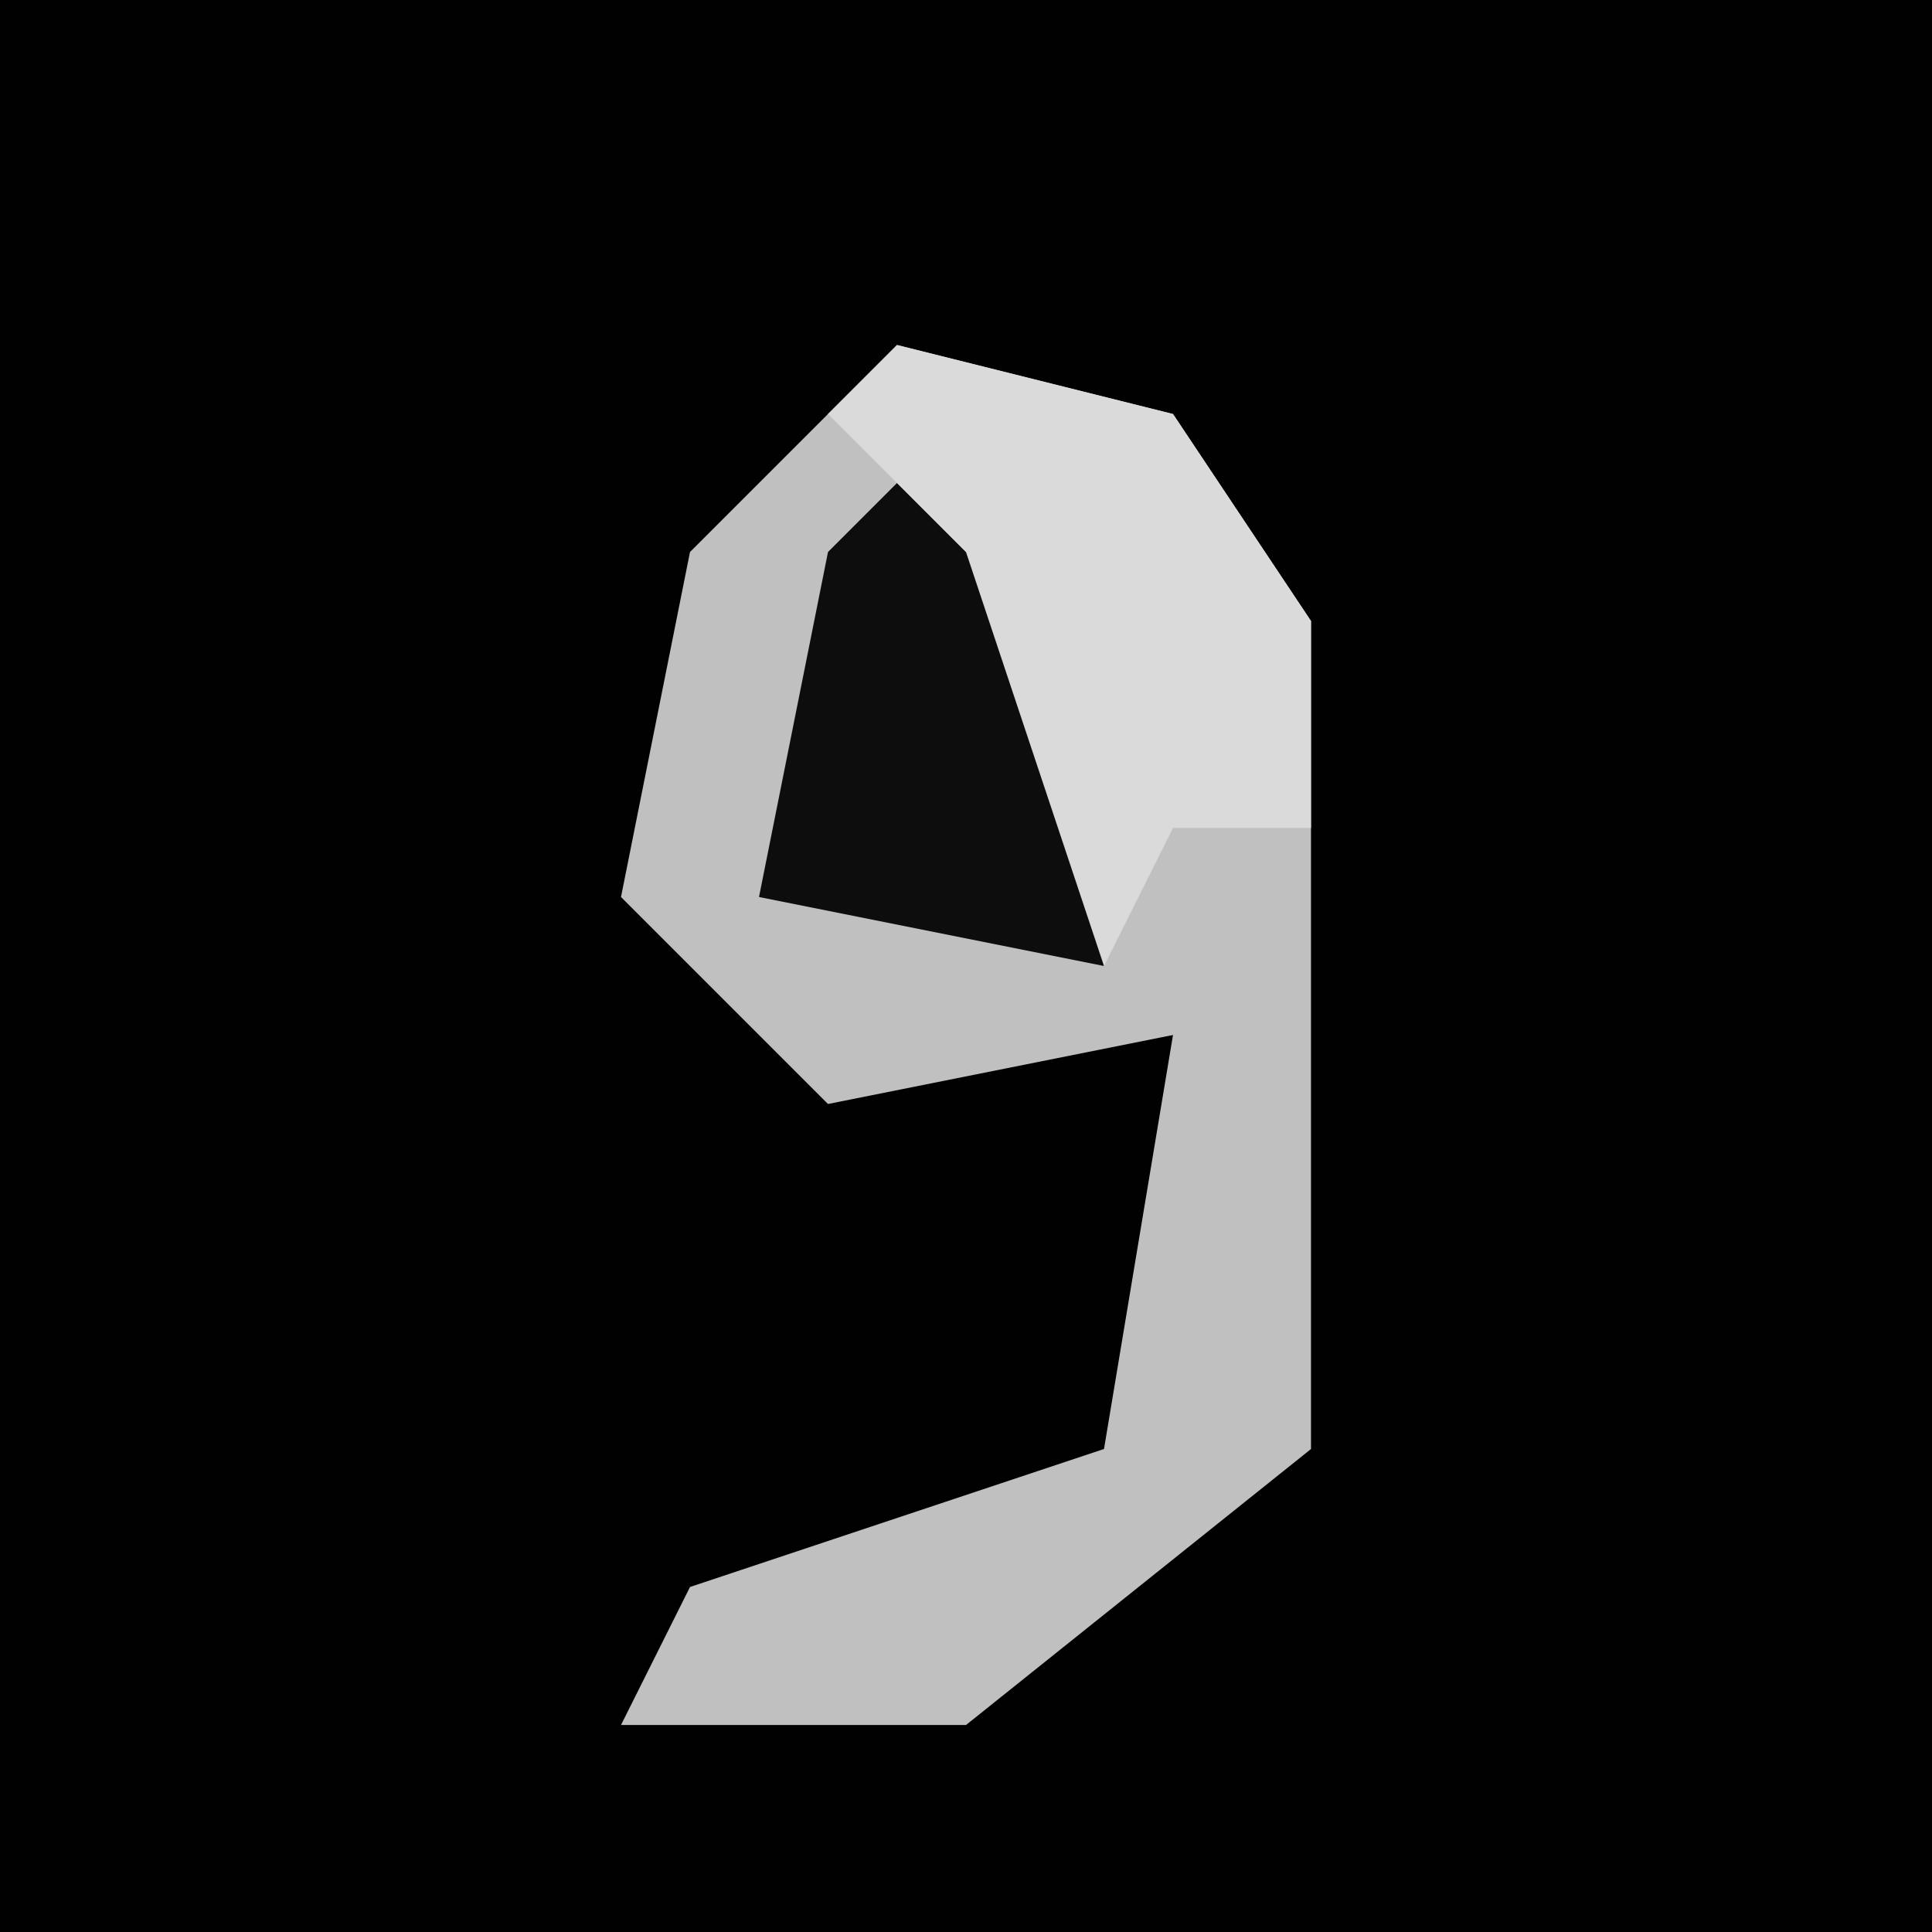 <?xml version="1.0" encoding="UTF-8"?>
<svg version="1.1" xmlns="http://www.w3.org/2000/svg" width="28" height="28">
<path d="M0,0 L28,0 L28,28 L0,28 Z " fill="#010101" transform="translate(0,0)"/>
<path d="M0,0 L4,1 L6,4 L6,16 L1,20 L-4,20 L-3,18 L3,16 L4,10 L-1,11 L-4,8 L-3,3 Z " fill="#C0C0C0" transform="translate(13,5)"/>
<path d="M0,0 L3,3 L3,7 L-2,6 L-1,1 Z " fill="#0D0D0D" transform="translate(13,7)"/>
<path d="M0,0 L4,1 L6,4 L6,7 L4,7 L3,9 L1,3 L-1,1 Z " fill="#DADADA" transform="translate(13,5)"/>
</svg>
